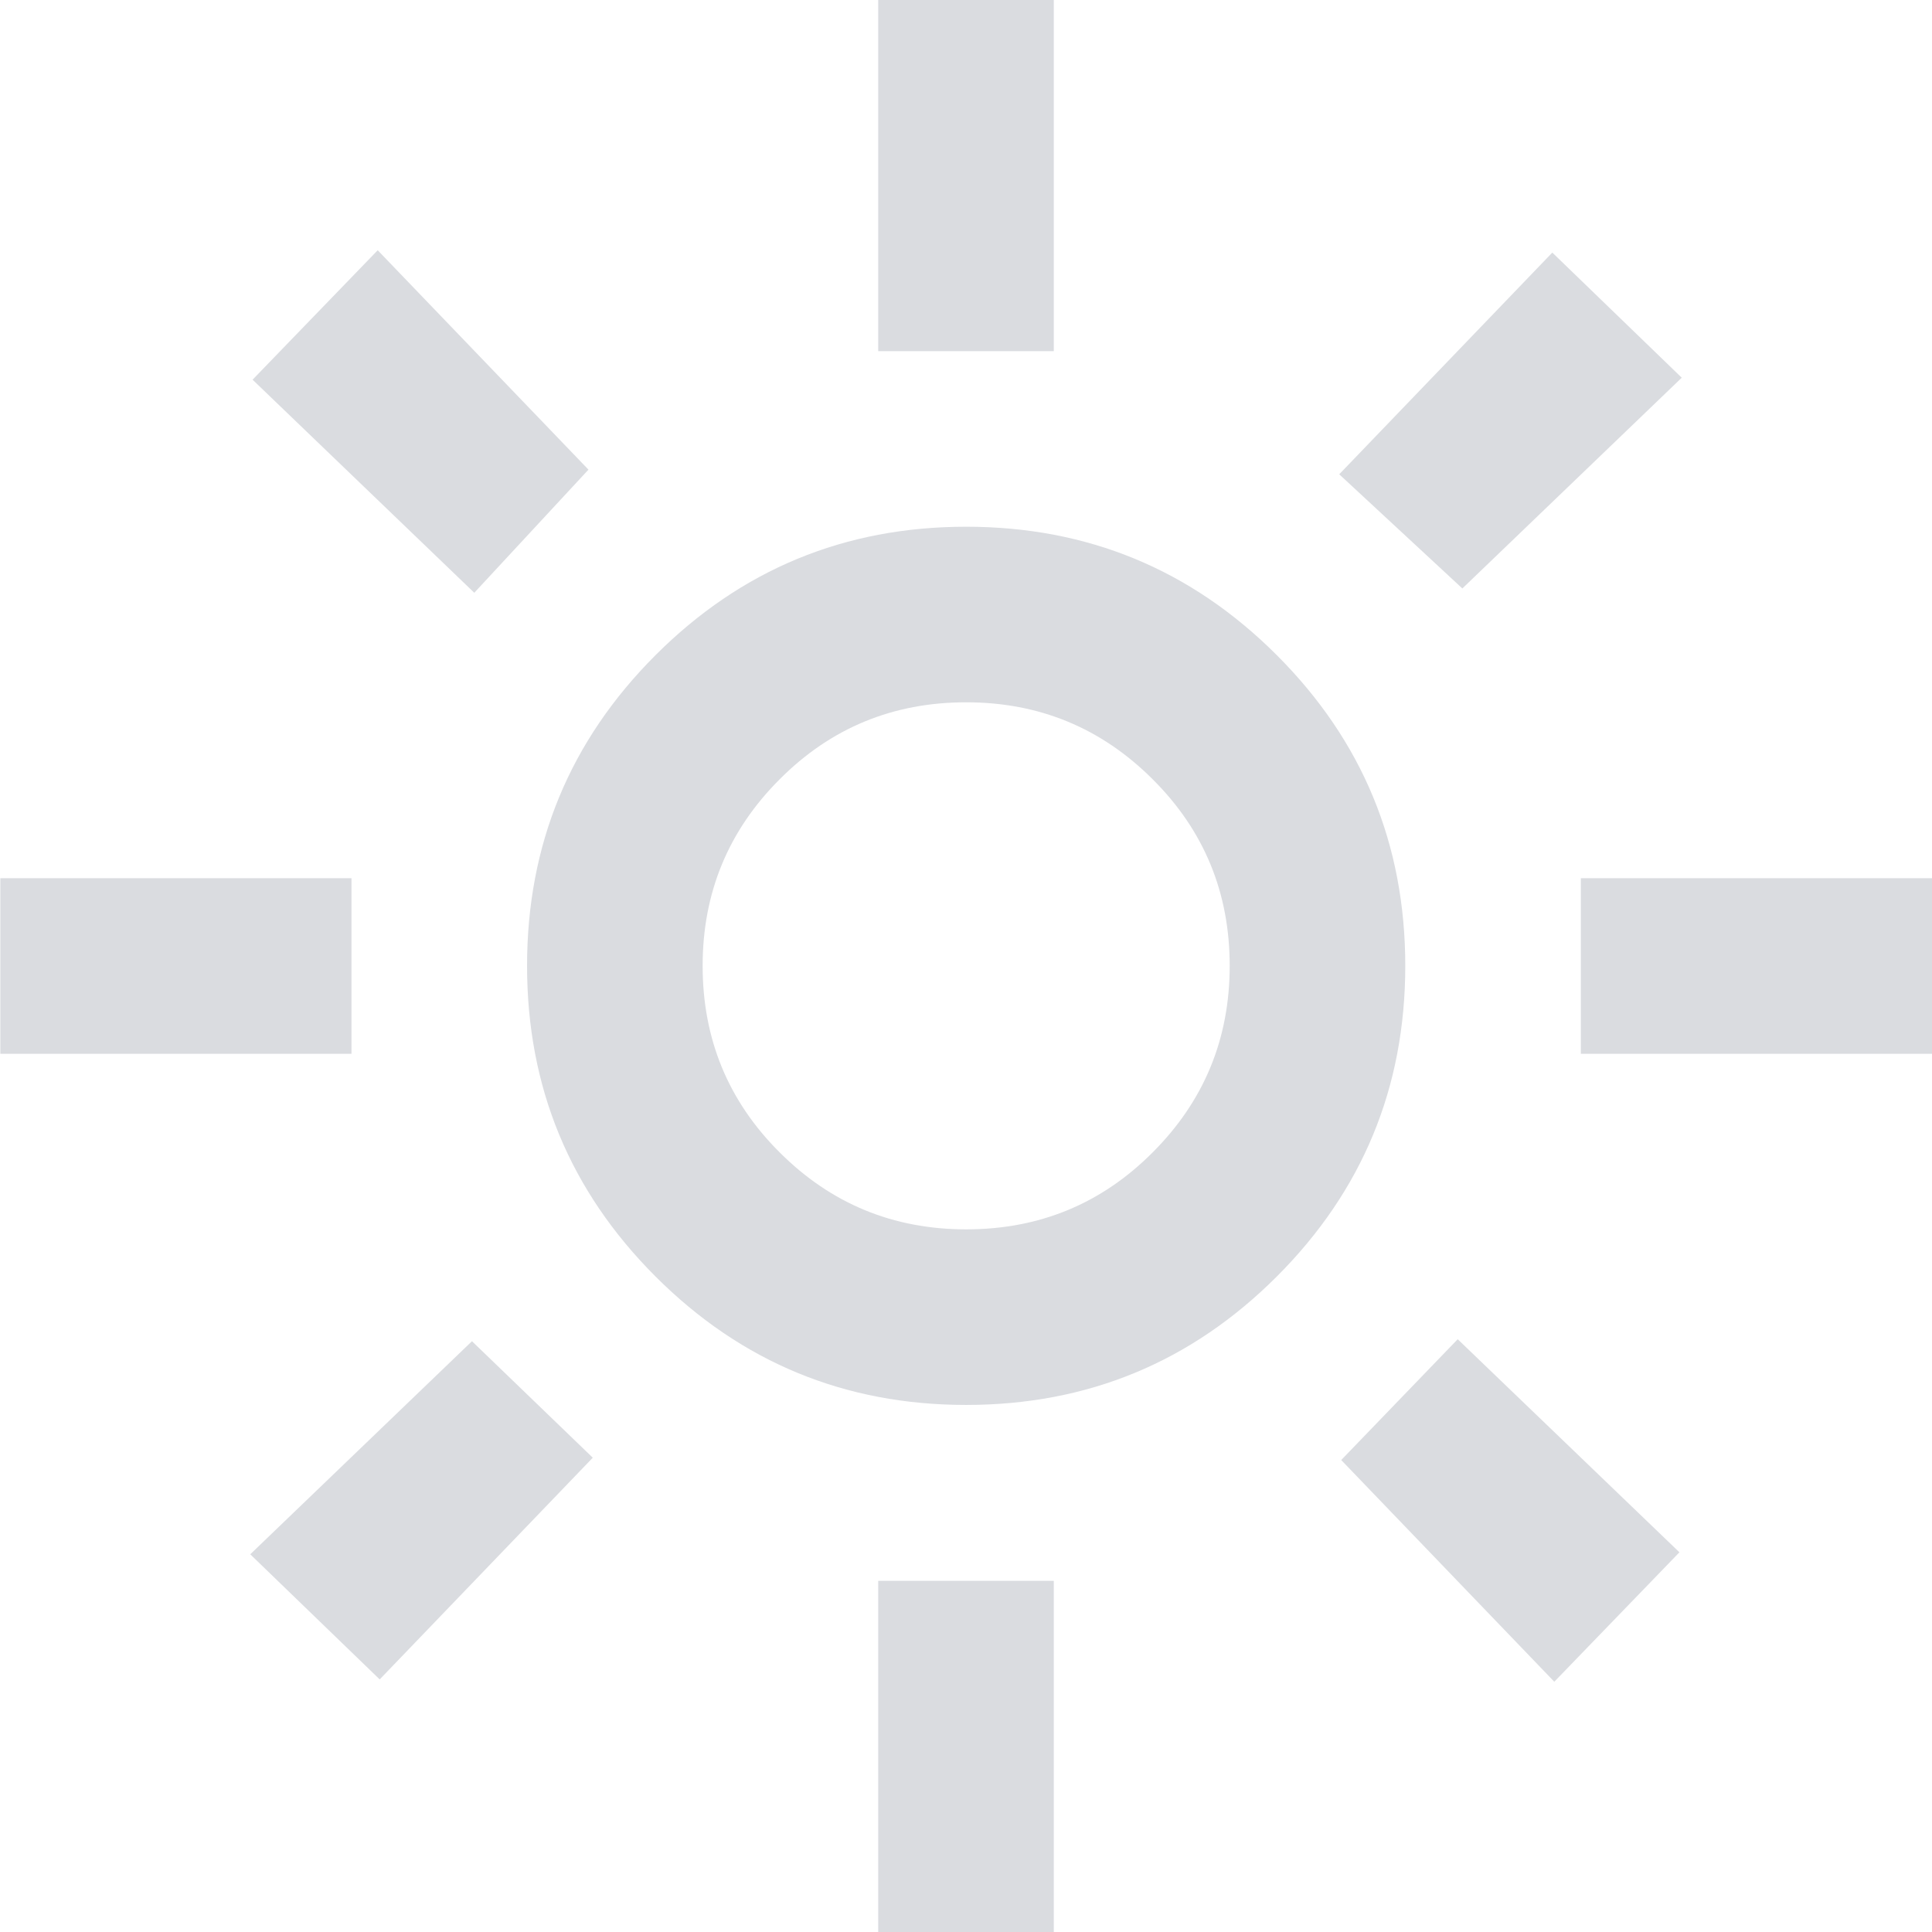 <?xml version="1.0" encoding="UTF-8" standalone="no"?>
<!-- Created with Inkscape (http://www.inkscape.org/) -->

<svg
   width="5.821mm"
   height="5.821mm"
   viewBox="0 0 5.821 5.821"
   version="1.1"
   id="svg1"
   xml:space="preserve"
   xmlns:inkscape="http://www.inkscape.org/namespaces/inkscape"
   xmlns:sodipodi="http://sodipodi.sourceforge.net/DTD/sodipodi-0.dtd"
   xmlns="http://www.w3.org/2000/svg"
   xmlns:svg="http://www.w3.org/2000/svg"><sodipodi:namedview
     id="namedview1"
     pagecolor="#ffffff"
     bordercolor="#000000"
     borderopacity="0.25"
     inkscape:showpageshadow="2"
     inkscape:pageopacity="0.0"
     inkscape:pagecheckerboard="0"
     inkscape:deskcolor="#d1d1d1"
     inkscape:document-units="mm" /><defs
     id="defs1" /><g
     inkscape:label="Calque 1"
     inkscape:groupmode="layer"
     id="layer1"
     transform="translate(-96.225,-146.187)"><path
       d="m 99.136,149.891 q 0.331,0 0.562,-0.232 0.232,-0.232 0.232,-0.562 0,-0.331 -0.232,-0.562 -0.232,-0.232 -0.562,-0.232 -0.331,0 -0.562,0.232 -0.232,0.232 -0.232,0.562 0,0.331 0.232,0.562 0.232,0.232 0.562,0.232 z m 0,0.529 q -0.549,0 -0.936,-0.387 -0.387,-0.387 -0.387,-0.936 0,-0.549 0.387,-0.936 0.387,-0.387 0.936,-0.387 0.549,0 0.936,0.387 0.387,0.387 0.387,0.936 0,0.549 -0.387,0.936 -0.387,0.387 -0.936,0.387 z m -1.852,-1.058 h -1.058 v -0.529 h 1.058 z m 4.762,0 h -1.058 v -0.529 h 1.058 z m -3.175,-2.117 v -1.058 h 0.529 v 1.058 z m 0,4.763 v -1.058 h 0.529 v 1.058 z m -1.217,-4.035 -0.668,-0.642 0.377,-0.39 0.635,0.661 z m 3.254,3.281 -0.642,-0.668 0.351,-0.364 0.668,0.642 z m -0.648,-3.638 0.642,-0.668 0.39,0.377 -0.661,0.635 z m -3.281,3.254 0.668,-0.642 0.364,0.351 -0.642,0.668 z m 2.156,-1.773 z"
       id="path1-6"
       style="fill:#dadce0;fill-opacity:1;stroke-width:0.007"
       inkscape:export-filename="path1-6.svg"
       inkscape:export-xdpi="96"
       inkscape:export-ydpi="96" /></g></svg>

